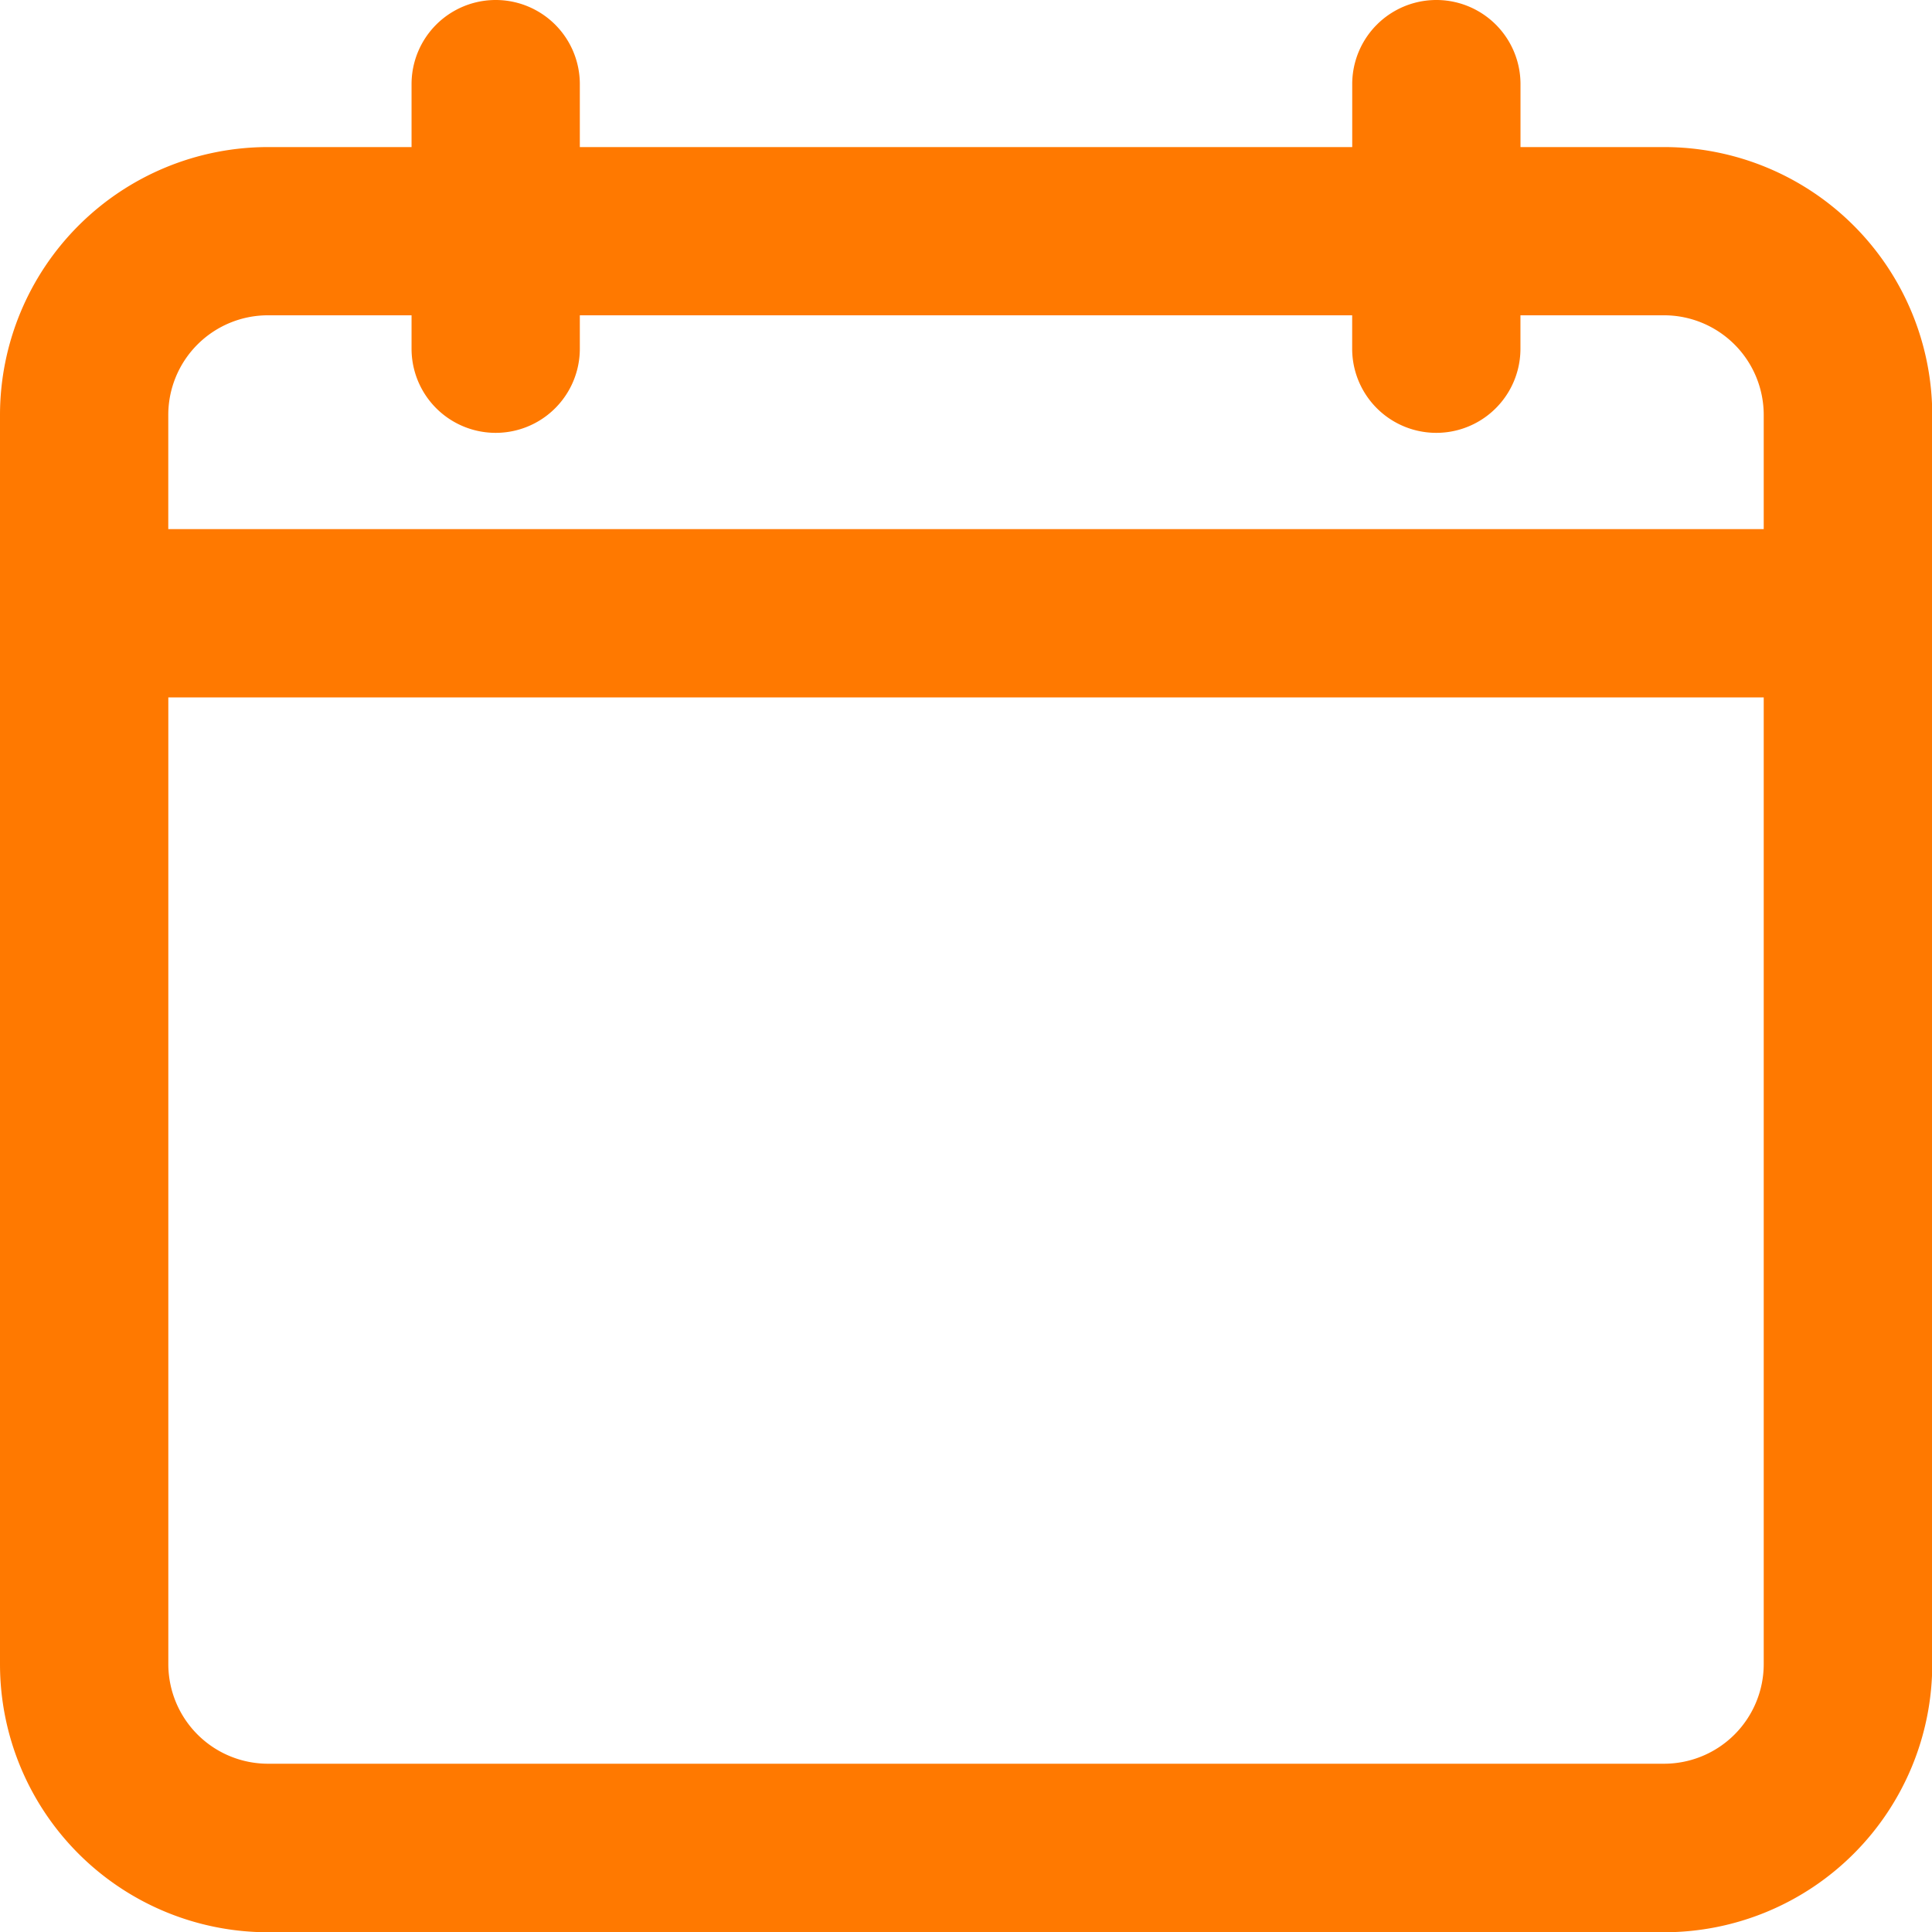 <svg xmlns="http://www.w3.org/2000/svg" width="38.095" height="38.095" viewBox="0 0 38.095 38.095">
  <g id="calendar" transform="translate(0.5 0.5)">
    <path id="Path_126395" data-name="Path 126395" d="M32.314,2.9H28.981V1.159a1.159,1.159,0,1,0-2.318,0V2.9H10.433V1.159a1.159,1.159,0,1,0-2.318,0V2.9H4.782A4.787,4.787,0,0,0,0,7.68V32.314A4.787,4.787,0,0,0,4.782,37.1H32.314A4.787,4.787,0,0,0,37.1,32.314V7.68A4.787,4.787,0,0,0,32.314,2.9ZM4.782,5.217H8.115V6.376a1.159,1.159,0,1,0,2.318,0V5.217H26.662V6.376a1.159,1.159,0,1,0,2.318,0V5.217h3.333A2.466,2.466,0,0,1,34.777,7.68v2.753H2.318V7.68A2.466,2.466,0,0,1,4.782,5.217Zm27.532,29.56H4.782a2.466,2.466,0,0,1-2.463-2.463V12.752H34.777V32.314A2.466,2.466,0,0,1,32.314,34.777Z" transform="translate(0 0)" fill="#ff7900" stroke="#ff7900" stroke-width="1"/>
  </g>
</svg>
